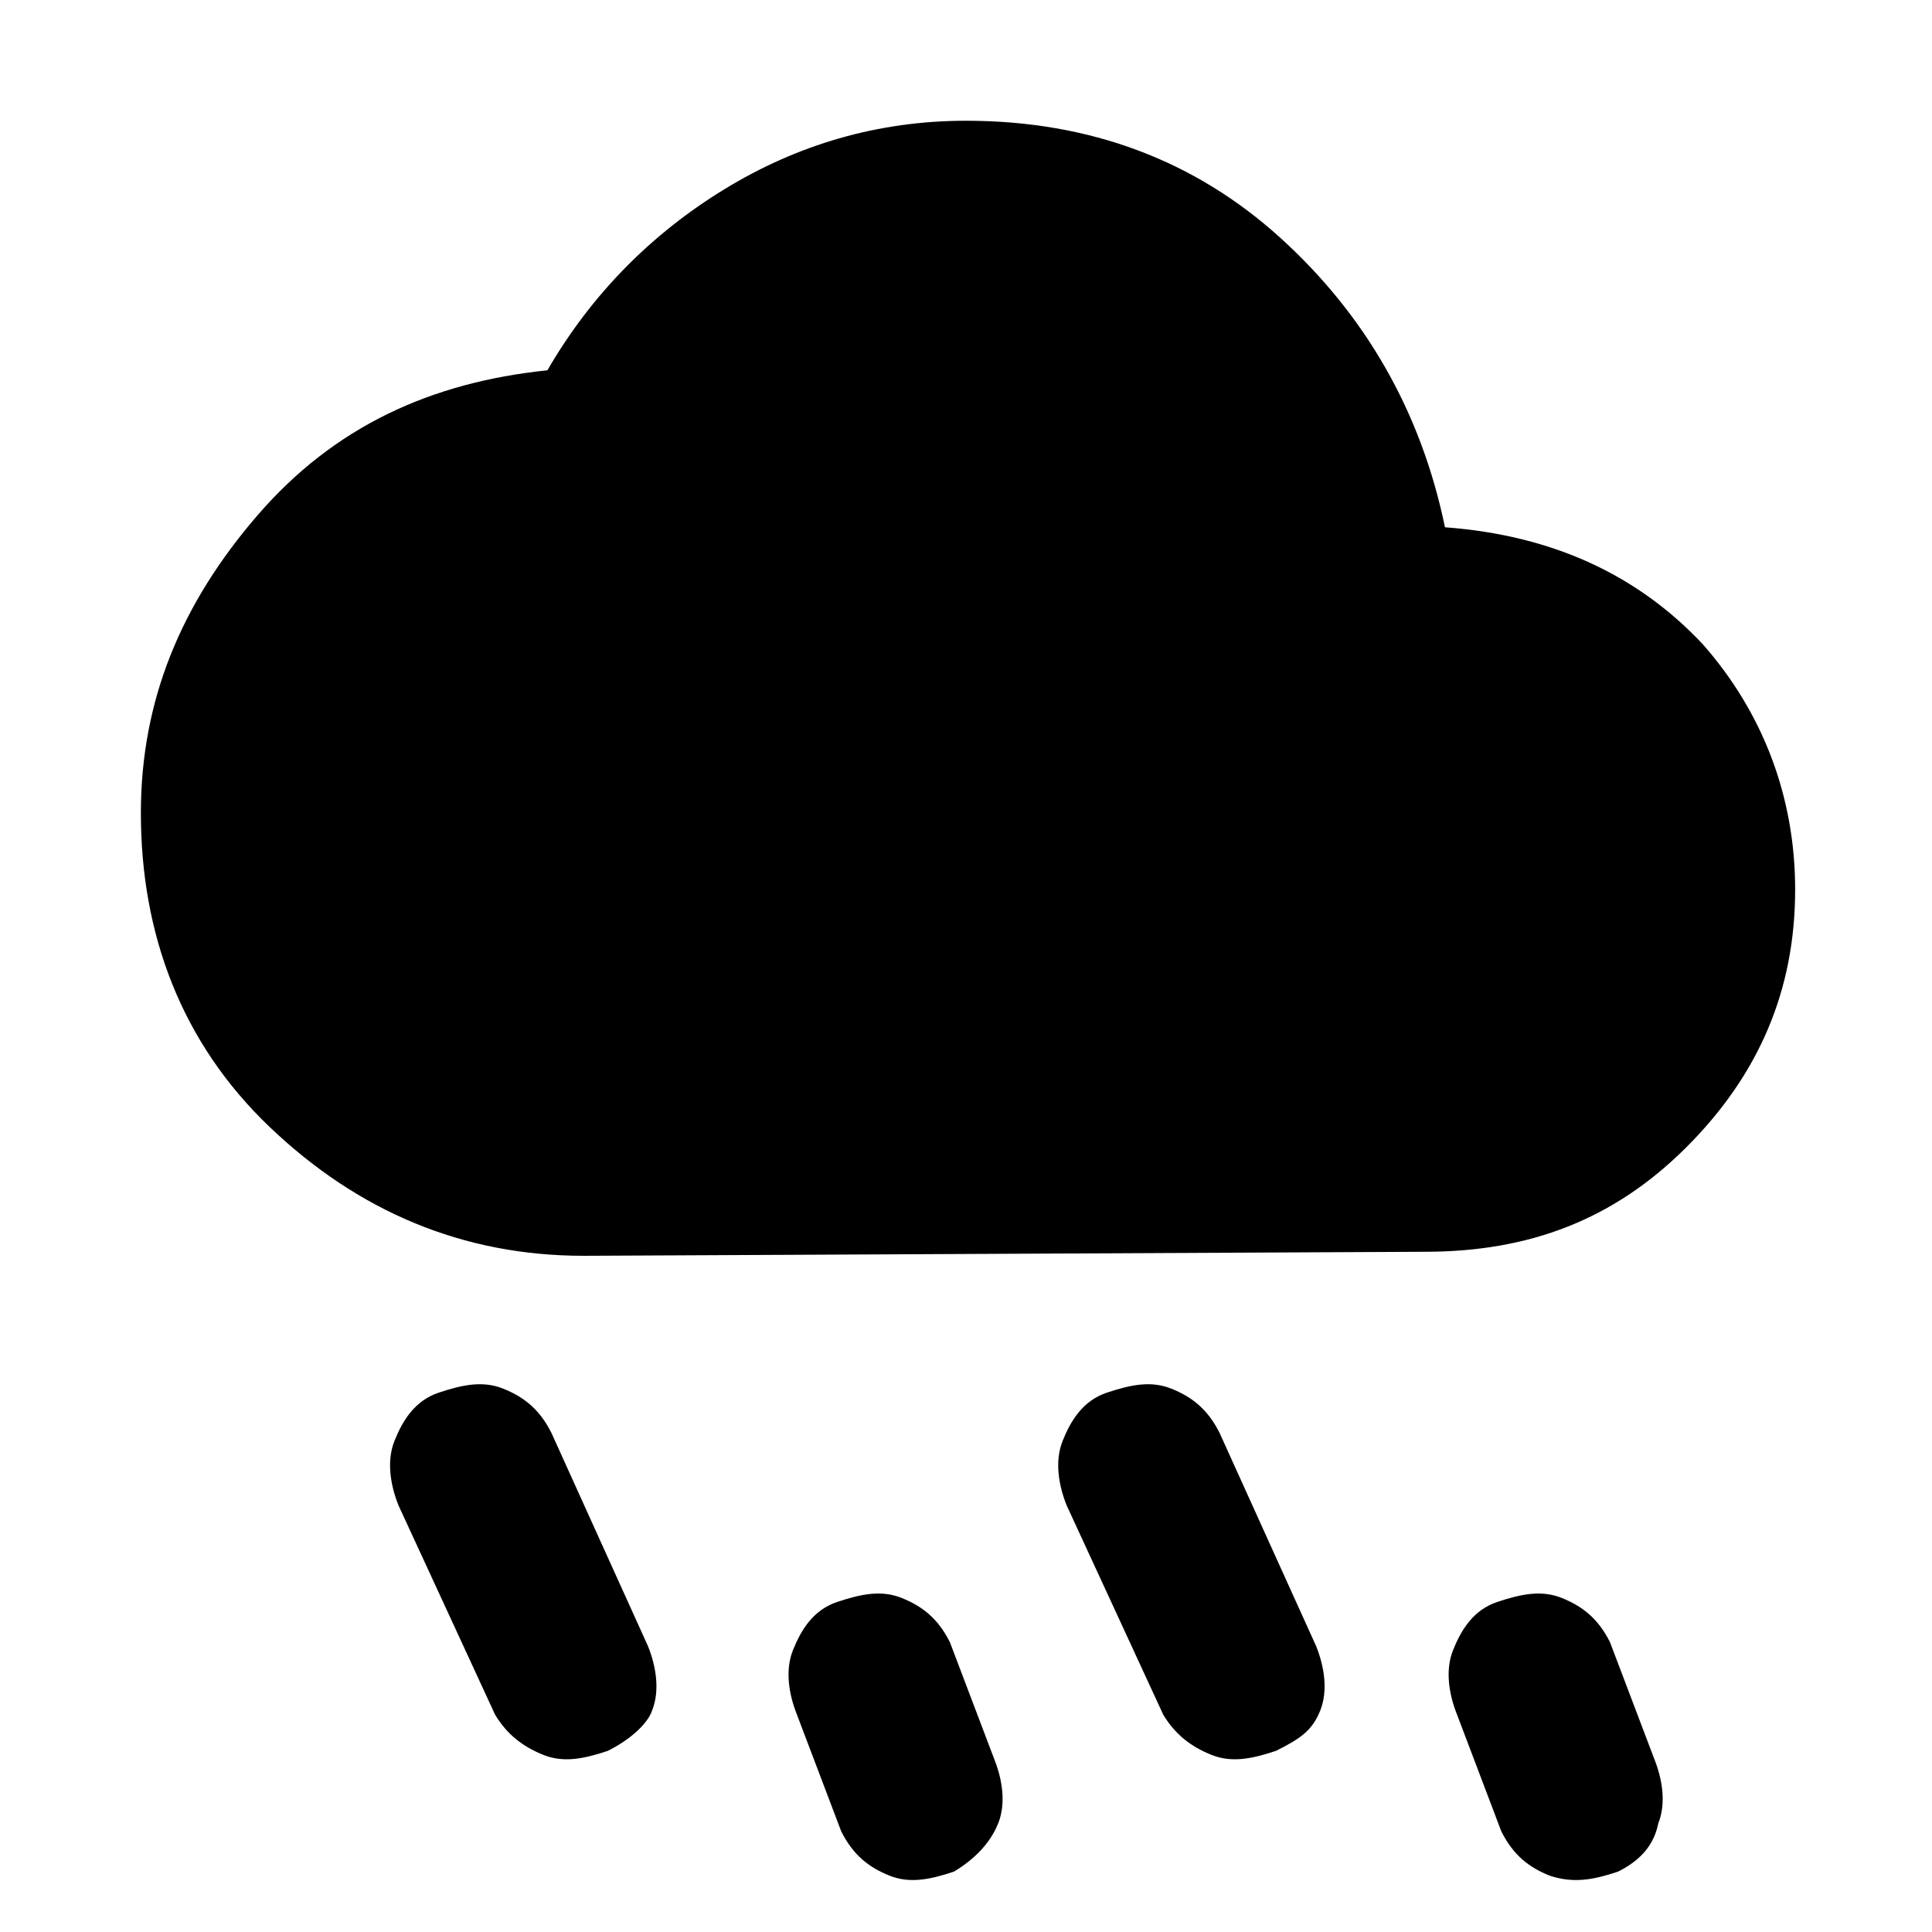 <?xml version="1.0" encoding="utf-8"?>
<!-- Generator: Adobe Illustrator 27.0.0, SVG Export Plug-In . SVG Version: 6.00 Build 0)  -->
<svg version="1.1" id="Layer_1" xmlns="http://www.w3.org/2000/svg" xmlns:xlink="http://www.w3.org/1999/xlink" x="0px" y="0px"
	 viewBox="0 0 48 48" style="enable-background:new 0 0 48 48;" xml:space="preserve">
<path d="M15.1,43.5c-0.6,0.2-1.1,0.3-1.6,0.1s-0.9-0.5-1.2-1l-2.4-5.2c-0.2-0.5-0.3-1.1-0.1-1.6s0.5-1,1.1-1.2
	c0.6-0.2,1.1-0.3,1.6-0.1c0.5,0.2,0.9,0.5,1.2,1.1l2.4,5.3c0.2,0.5,0.3,1.1,0.1,1.6C16.1,42.8,15.7,43.2,15.1,43.5z M14.5,31.2
	c-3,0-5.6-1.1-7.8-3.2s-3.2-4.8-3.2-7.8c0-2.8,1-5.2,2.9-7.4s4.3-3.3,7.2-3.6c1.1-1.9,2.6-3.4,4.4-4.5S21.8,3,24,3
	c3.1,0,5.7,1,7.8,2.9s3.5,4.3,4.1,7.2c2.7,0.2,4.8,1.2,6.4,2.9c1.5,1.7,2.3,3.8,2.3,6.1c0,2.5-0.9,4.6-2.7,6.4s-3.9,2.6-6.5,2.6
	L14.5,31.2z"/>
<path d="M23.7,46.5c-0.6,0.2-1.1,0.3-1.6,0.1c-0.5-0.2-0.9-0.5-1.2-1.1l-1.1-2.9c-0.2-0.5-0.3-1.1-0.1-1.6s0.5-1,1.1-1.2
	c0.6-0.2,1.1-0.3,1.6-0.1c0.5,0.2,0.9,0.5,1.2,1.1l1.1,2.9c0.2,0.5,0.3,1.1,0.1,1.6C24.6,45.8,24.2,46.2,23.7,46.5z"/>
<path d="M31.7,43.5c-0.6,0.2-1.1,0.3-1.6,0.1c-0.5-0.2-0.9-0.5-1.2-1l-2.4-5.2c-0.2-0.5-0.3-1.1-0.1-1.6c0.2-0.5,0.5-1,1.1-1.2
	c0.6-0.2,1.1-0.3,1.6-0.1c0.5,0.2,0.9,0.5,1.2,1.1l2.4,5.3c0.2,0.5,0.3,1.1,0.1,1.6S32.3,43.2,31.7,43.5z"/>
<path d="M40.2,46.5c-0.6,0.2-1.1,0.3-1.7,0.1c-0.5-0.2-0.9-0.5-1.2-1.1l-1.1-2.9c-0.2-0.5-0.3-1.1-0.1-1.6s0.5-1,1.1-1.2
	c0.6-0.2,1.1-0.3,1.6-0.1c0.5,0.2,0.9,0.5,1.2,1.1l1.1,2.9c0.2,0.5,0.3,1.1,0.1,1.6C41.1,45.8,40.8,46.2,40.2,46.5z"/>
</svg>
